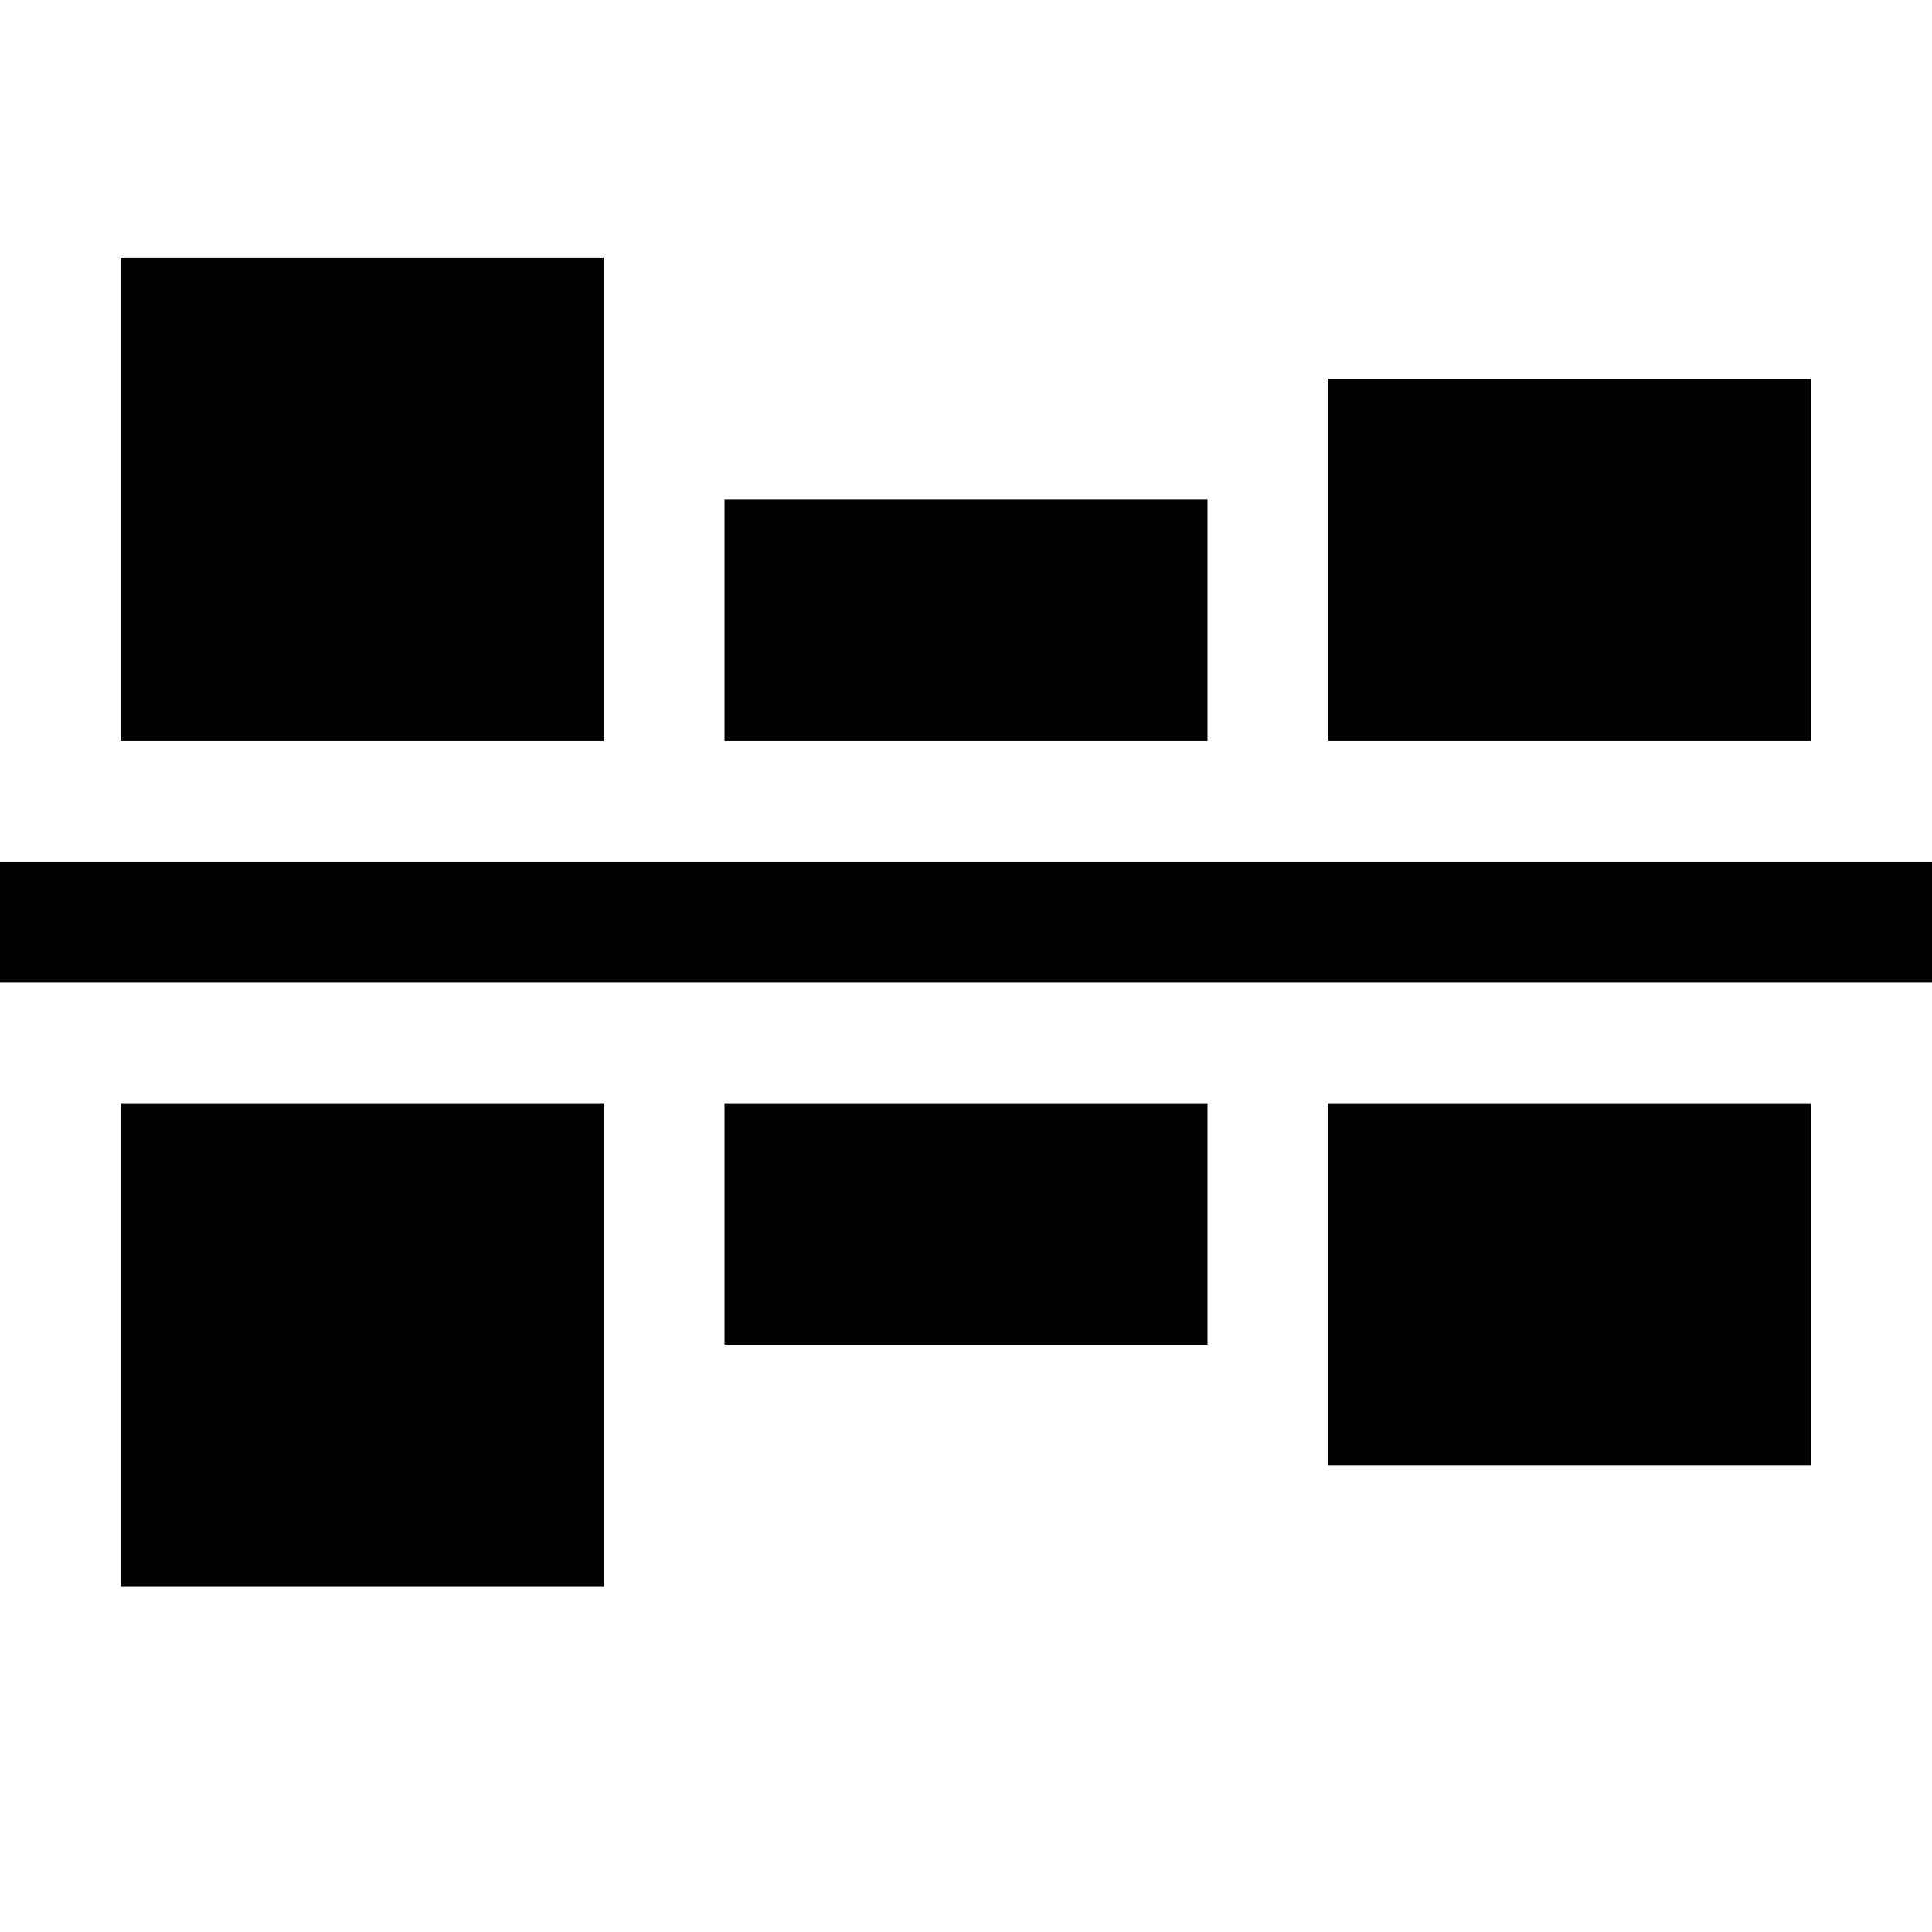 <?xml version="1.0" encoding="utf-8"?>
<!-- Generator: Adobe Illustrator 14.0.0, SVG Export Plug-In . SVG Version: 6.00 Build 43363)  -->
<!DOCTYPE svg PUBLIC "-//W3C//DTD SVG 1.1//EN" "http://www.w3.org/Graphics/SVG/1.1/DTD/svg11.dtd">
<svg version="1.1" id="Layer_1" xmlns="http://www.w3.org/2000/svg" xmlns:xlink="http://www.w3.org/1999/xlink" x="0px" y="0px"
	 width="32px" height="32px" viewBox="0 0 32 32" enable-background="new 0 0 32 32" xml:space="preserve">
<path d="M2,4.274v8h8v-8H2z M22,6.274v6h8v-6H22z M12,8.274v4h8v-4H12z M0,14.274v2h32v-2H0z M2,18.273v8h8v-8H2z M12,18.273v4h8v-4
	H12z M22,18.273v6h8v-6H22z"/>
</svg>
